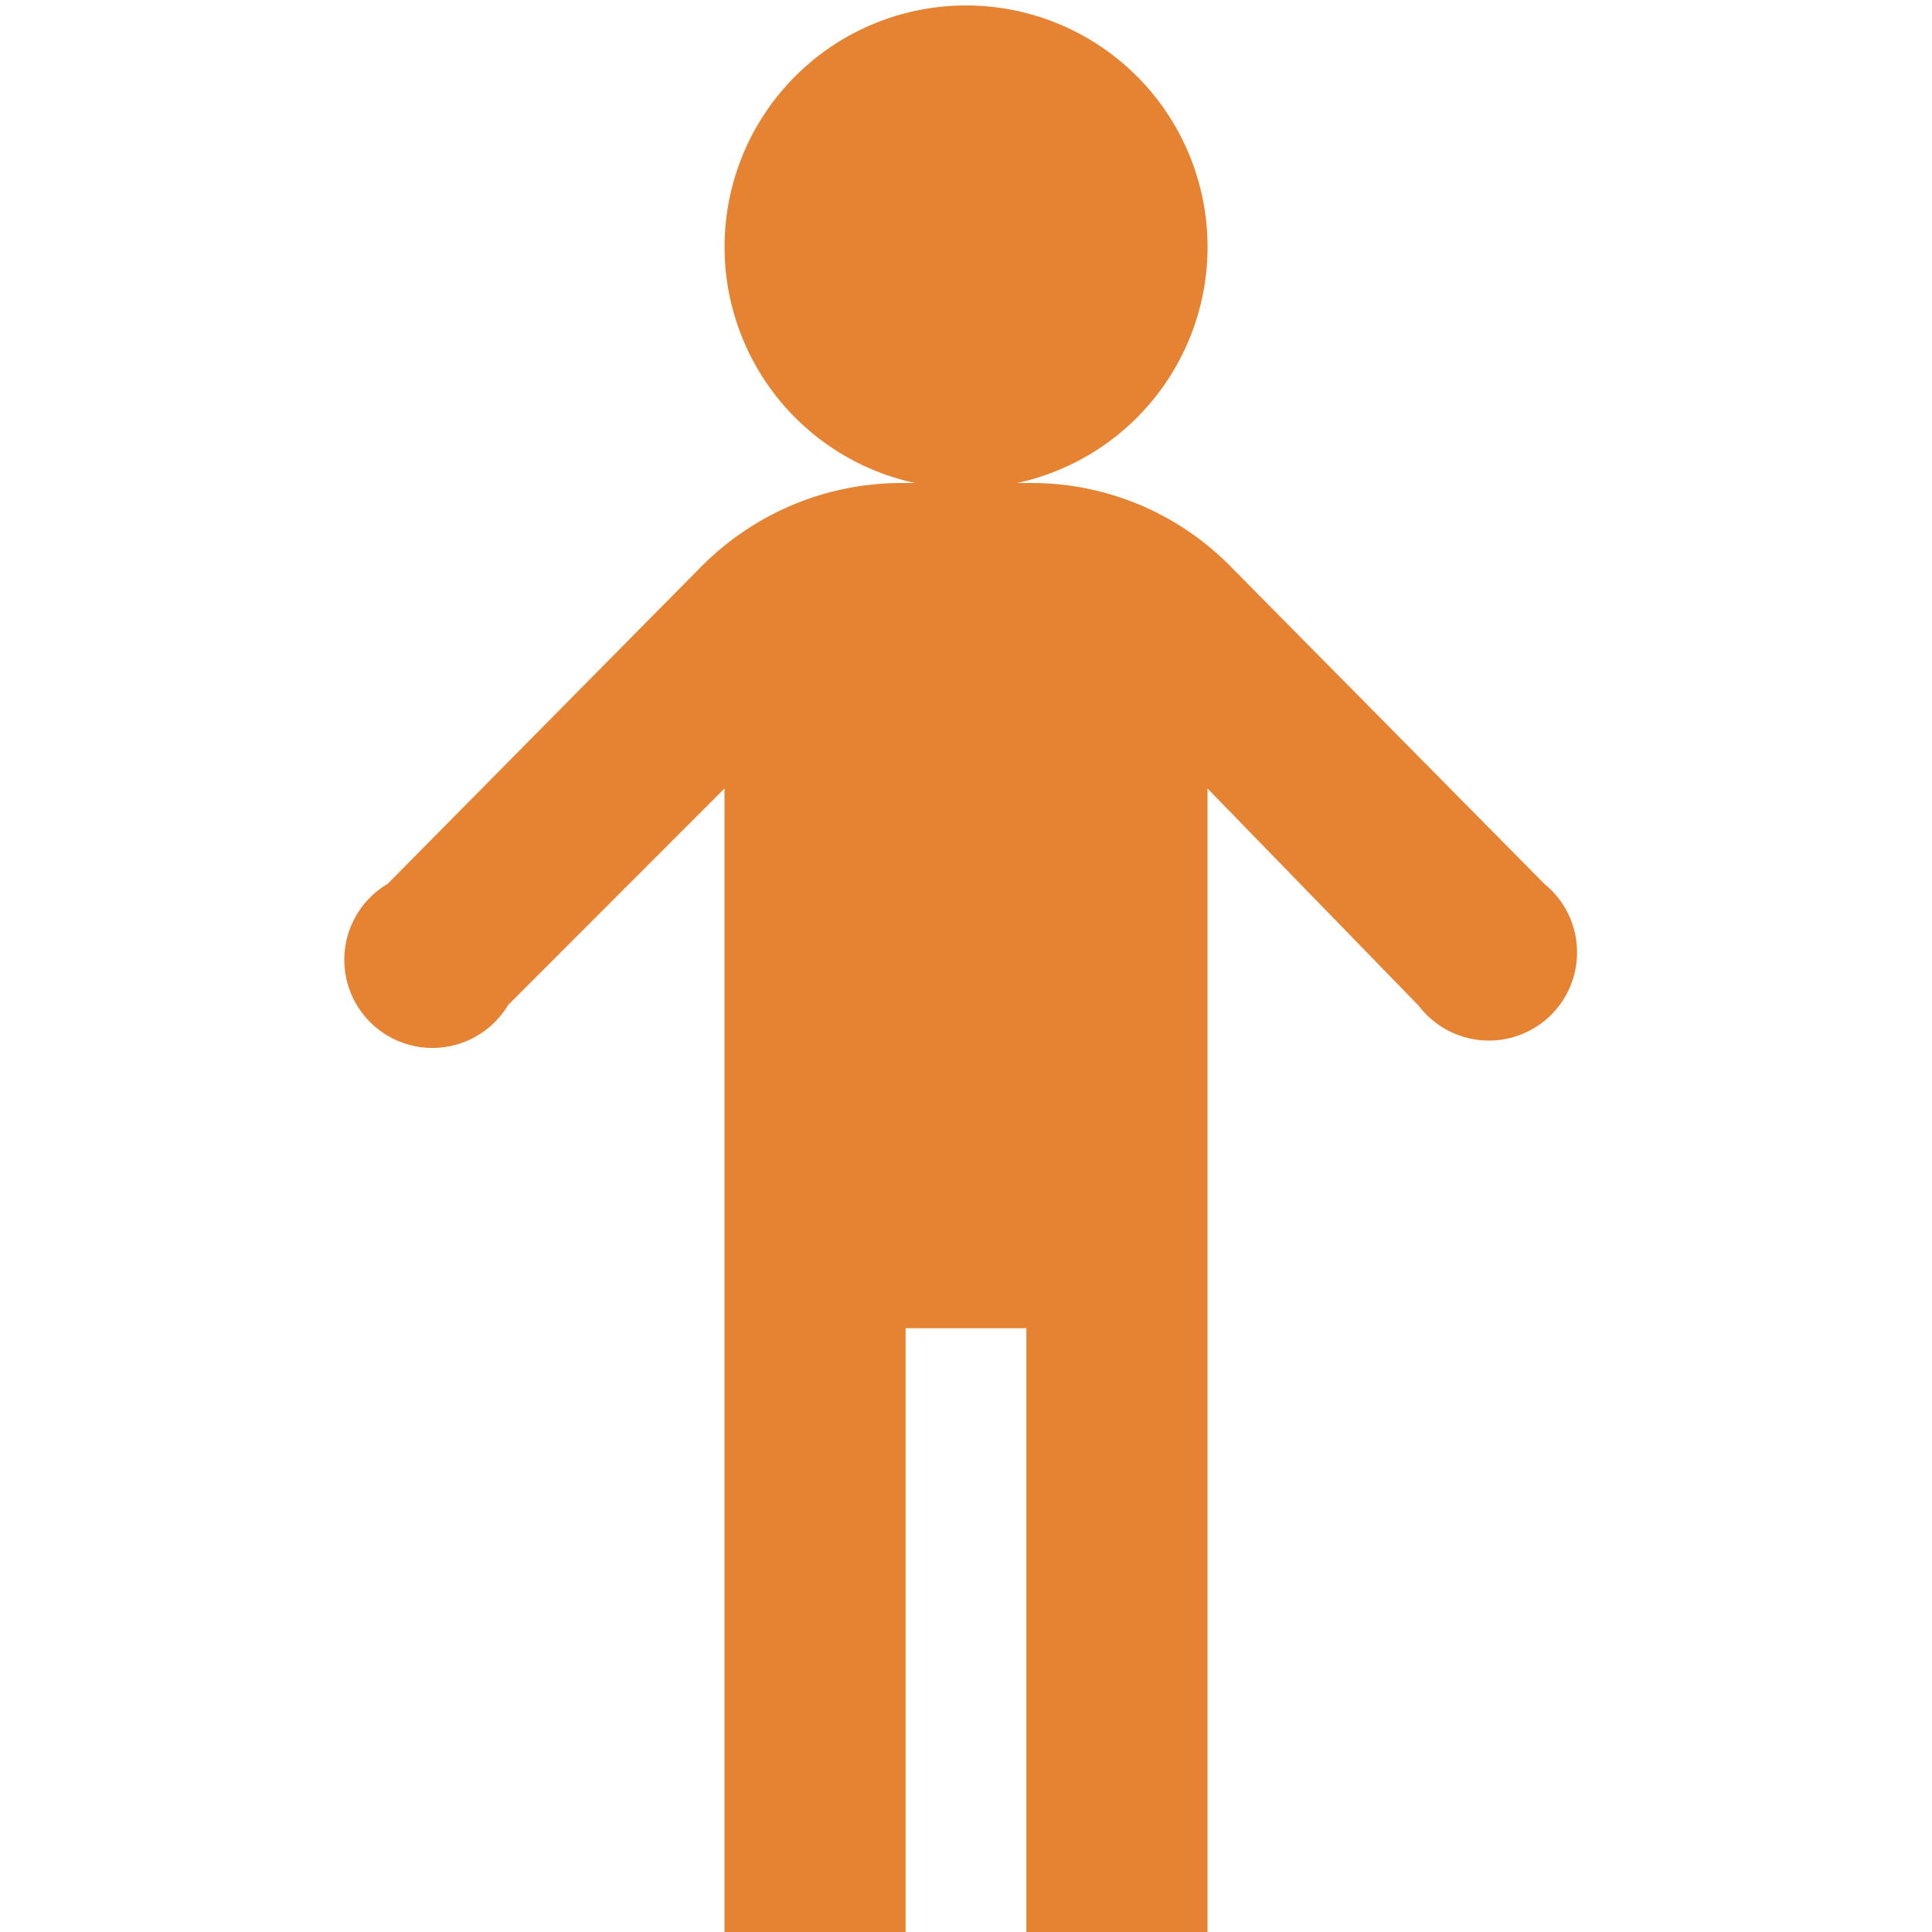 <svg xmlns="http://www.w3.org/2000/svg" width="1em" height="1em" viewBox="0 0 16 16"><path fill="#e68333" d="M10 2a2 2 0 1 1-3.999.001A2 2 0 0 1 10 2"/><path fill="#e68333" d="m12.79 7.32l-2.6-2.63A2.311 2.311 0 0 0 8.54 4H7.469c-.648 0-1.235.264-1.659.69l-2.6 2.63a.73.73 0 1 0 .998 1.003L6 6.53V16h1.5v-5h1v5H10V6.53l1.75 1.8a.73.73 0 1 0 1.041-1.009z"/></svg>